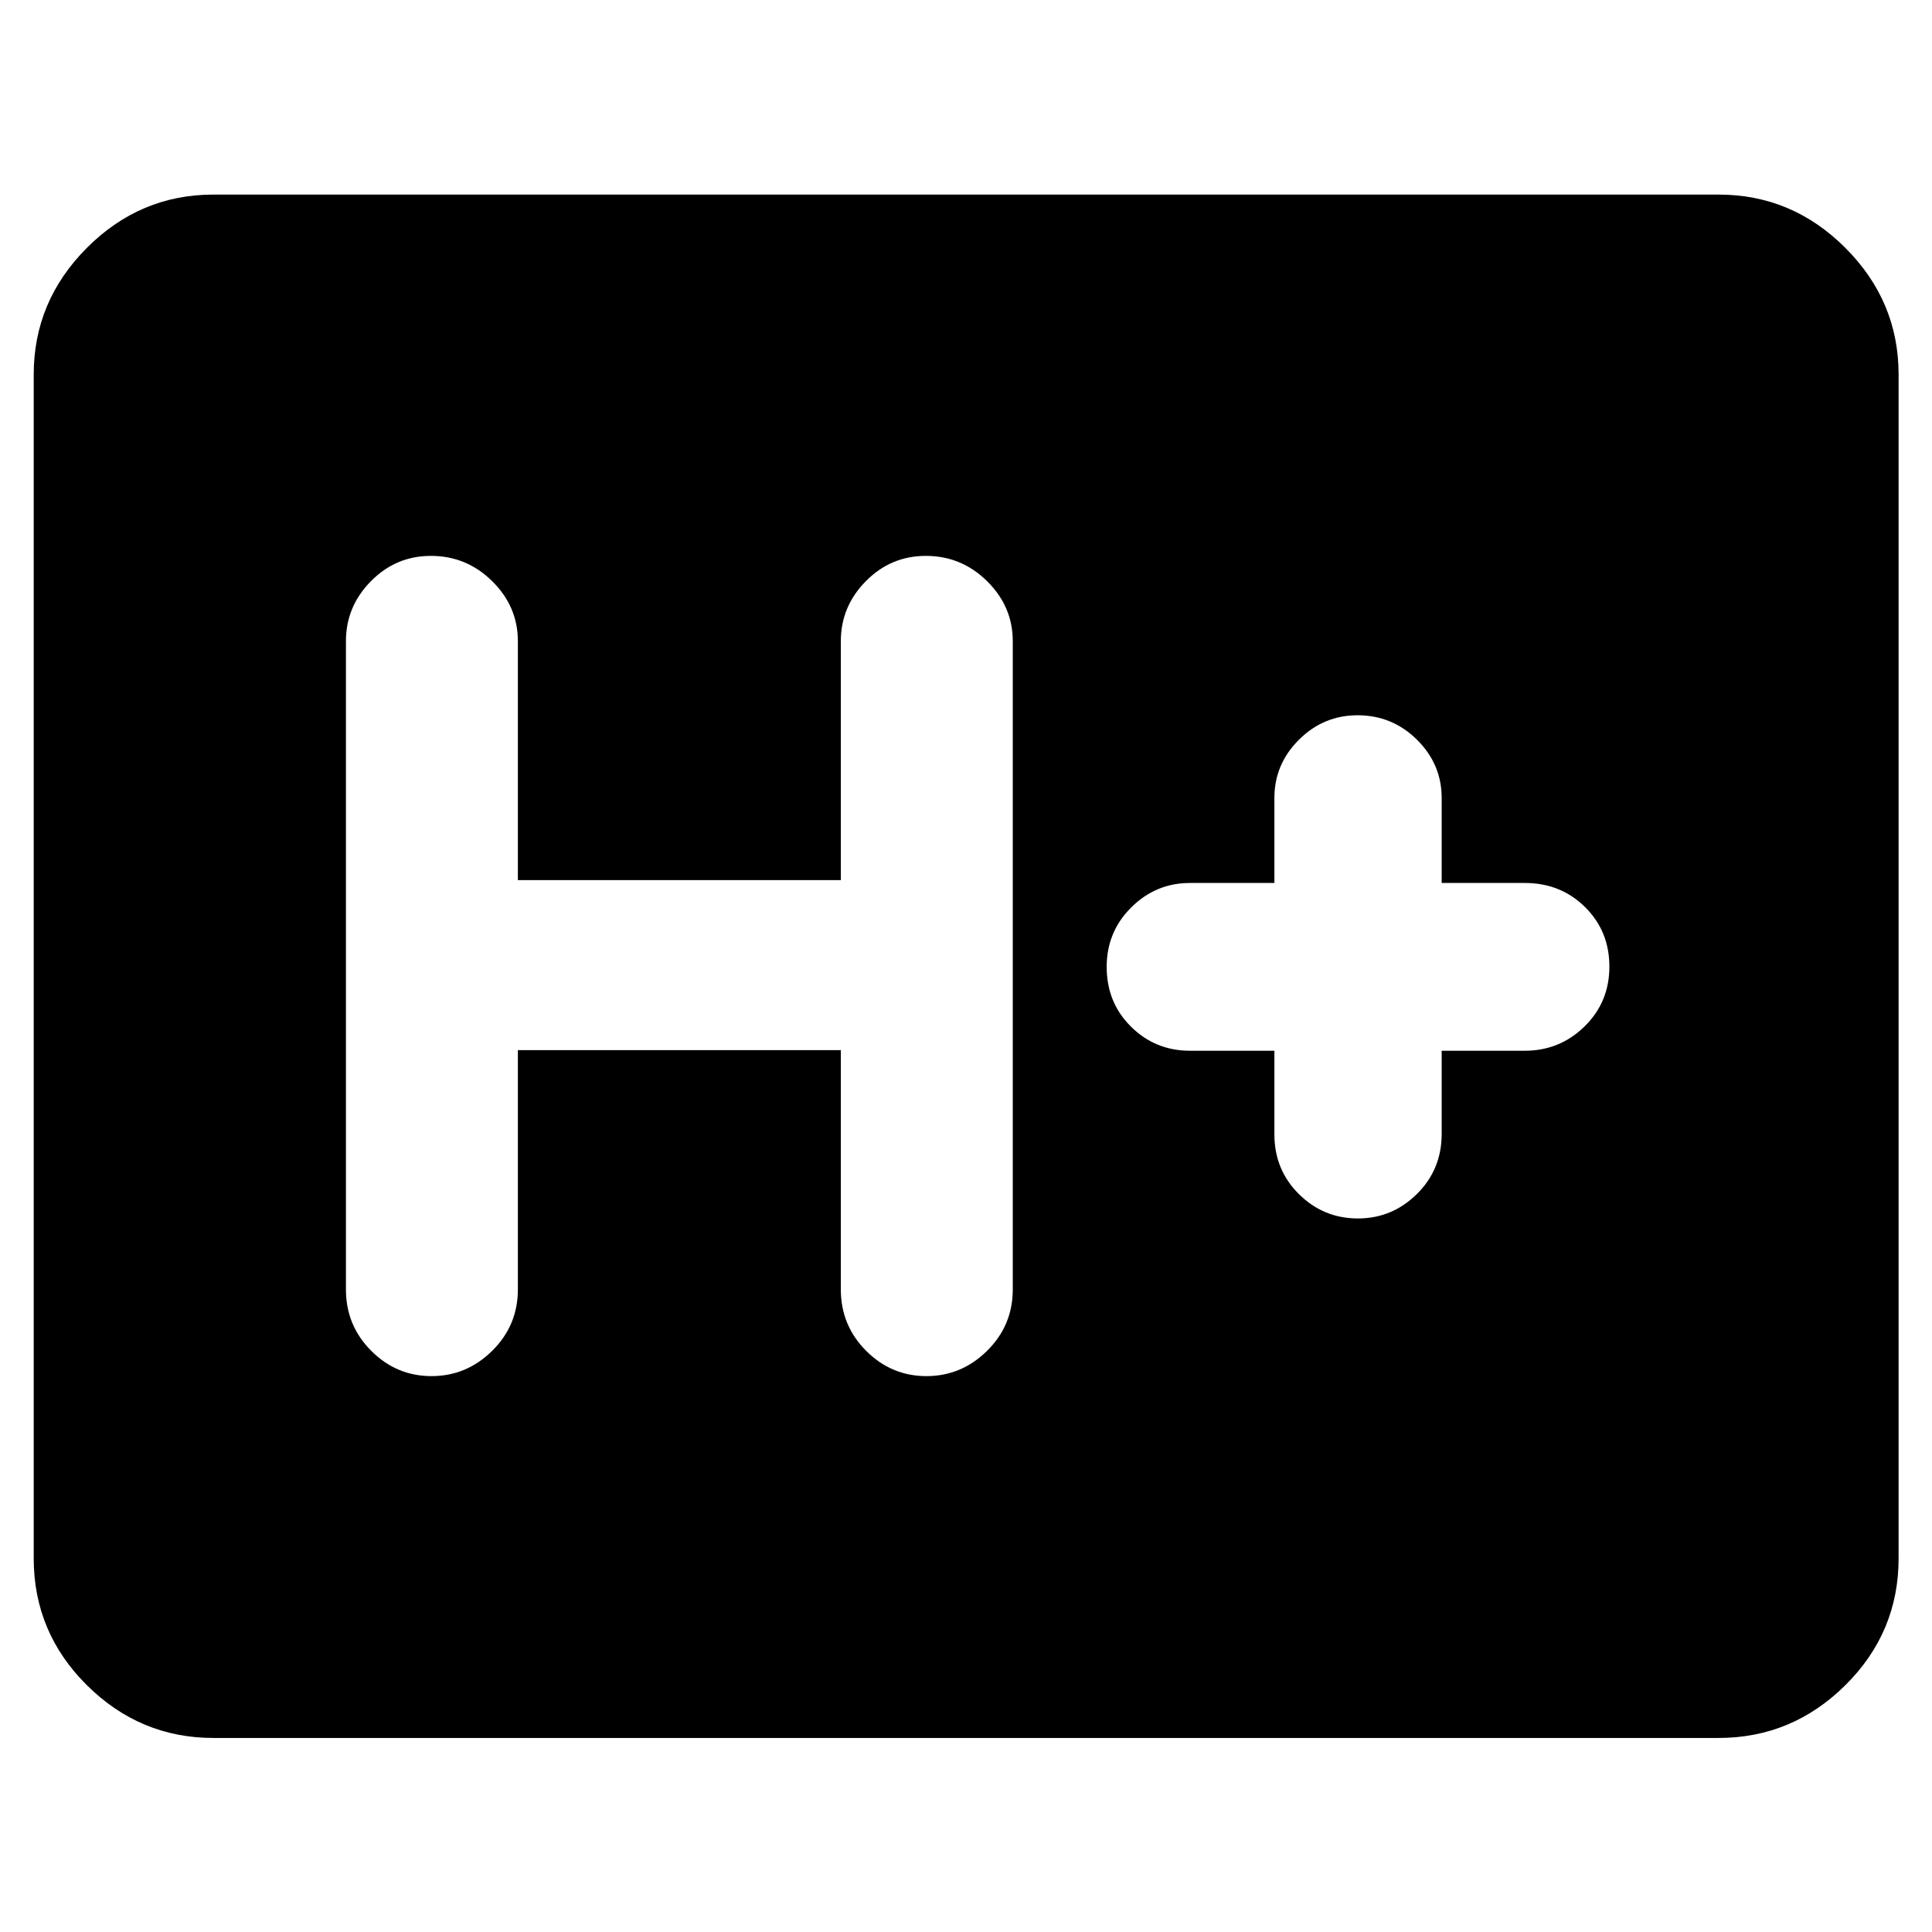 <svg xmlns="http://www.w3.org/2000/svg" height="40" viewBox="0 96 960 960" width="40"><path d="M106.014 959.579q-36.415 0-62.837-26.21-26.423-26.21-26.423-63.05V282.108q0-36.48 26.423-62.95 26.422-26.469 62.837-26.469h747.972q36.48 0 62.95 26.469 26.469 26.47 26.469 62.95v588.211q0 36.84-26.469 63.05-26.47 26.21-62.95 26.21H106.014Zm151.312-341.768h160.479v118.921q0 17.869 12.55 30.46 12.55 12.591 29.97 12.591 17.42 0 30.167-12.591t12.747-30.46V414.601q0-17.219-12.744-29.801-12.745-12.583-30.454-12.583-17.425 0-29.83 12.583-12.406 12.582-12.406 29.801v118.733H257.326V414.601q0-17.219-12.745-29.801-12.745-12.583-30.453-12.583-17.426 0-29.831 12.583-12.405 12.582-12.405 29.801v322.131q0 17.869 12.549 30.46 12.55 12.591 29.97 12.591 17.421 0 30.168-12.591t12.747-30.46V617.811Zm375.914.297v41.559q0 17.596 12.194 29.685 12.195 12.09 29.309 12.09 17.012 0 29.315-12.158 12.304-12.159 12.304-29.856v-41.32h41.319q17.331 0 29.673-12.079 12.342-12.08 12.342-29.722 0-17.642-12.107-29.601-12.106-11.959-29.908-11.959h-41.319v-42.225q0-16.803-12.274-28.956-12.274-12.153-29.505-12.153-16.947 0-29.145 12.153t-12.198 28.956v42.225h-41.986q-16.905 0-29.126 12.124-12.222 12.124-12.222 29.551 0 17.761 12.082 29.724 12.082 11.962 29.266 11.962h41.986Z"/></svg>